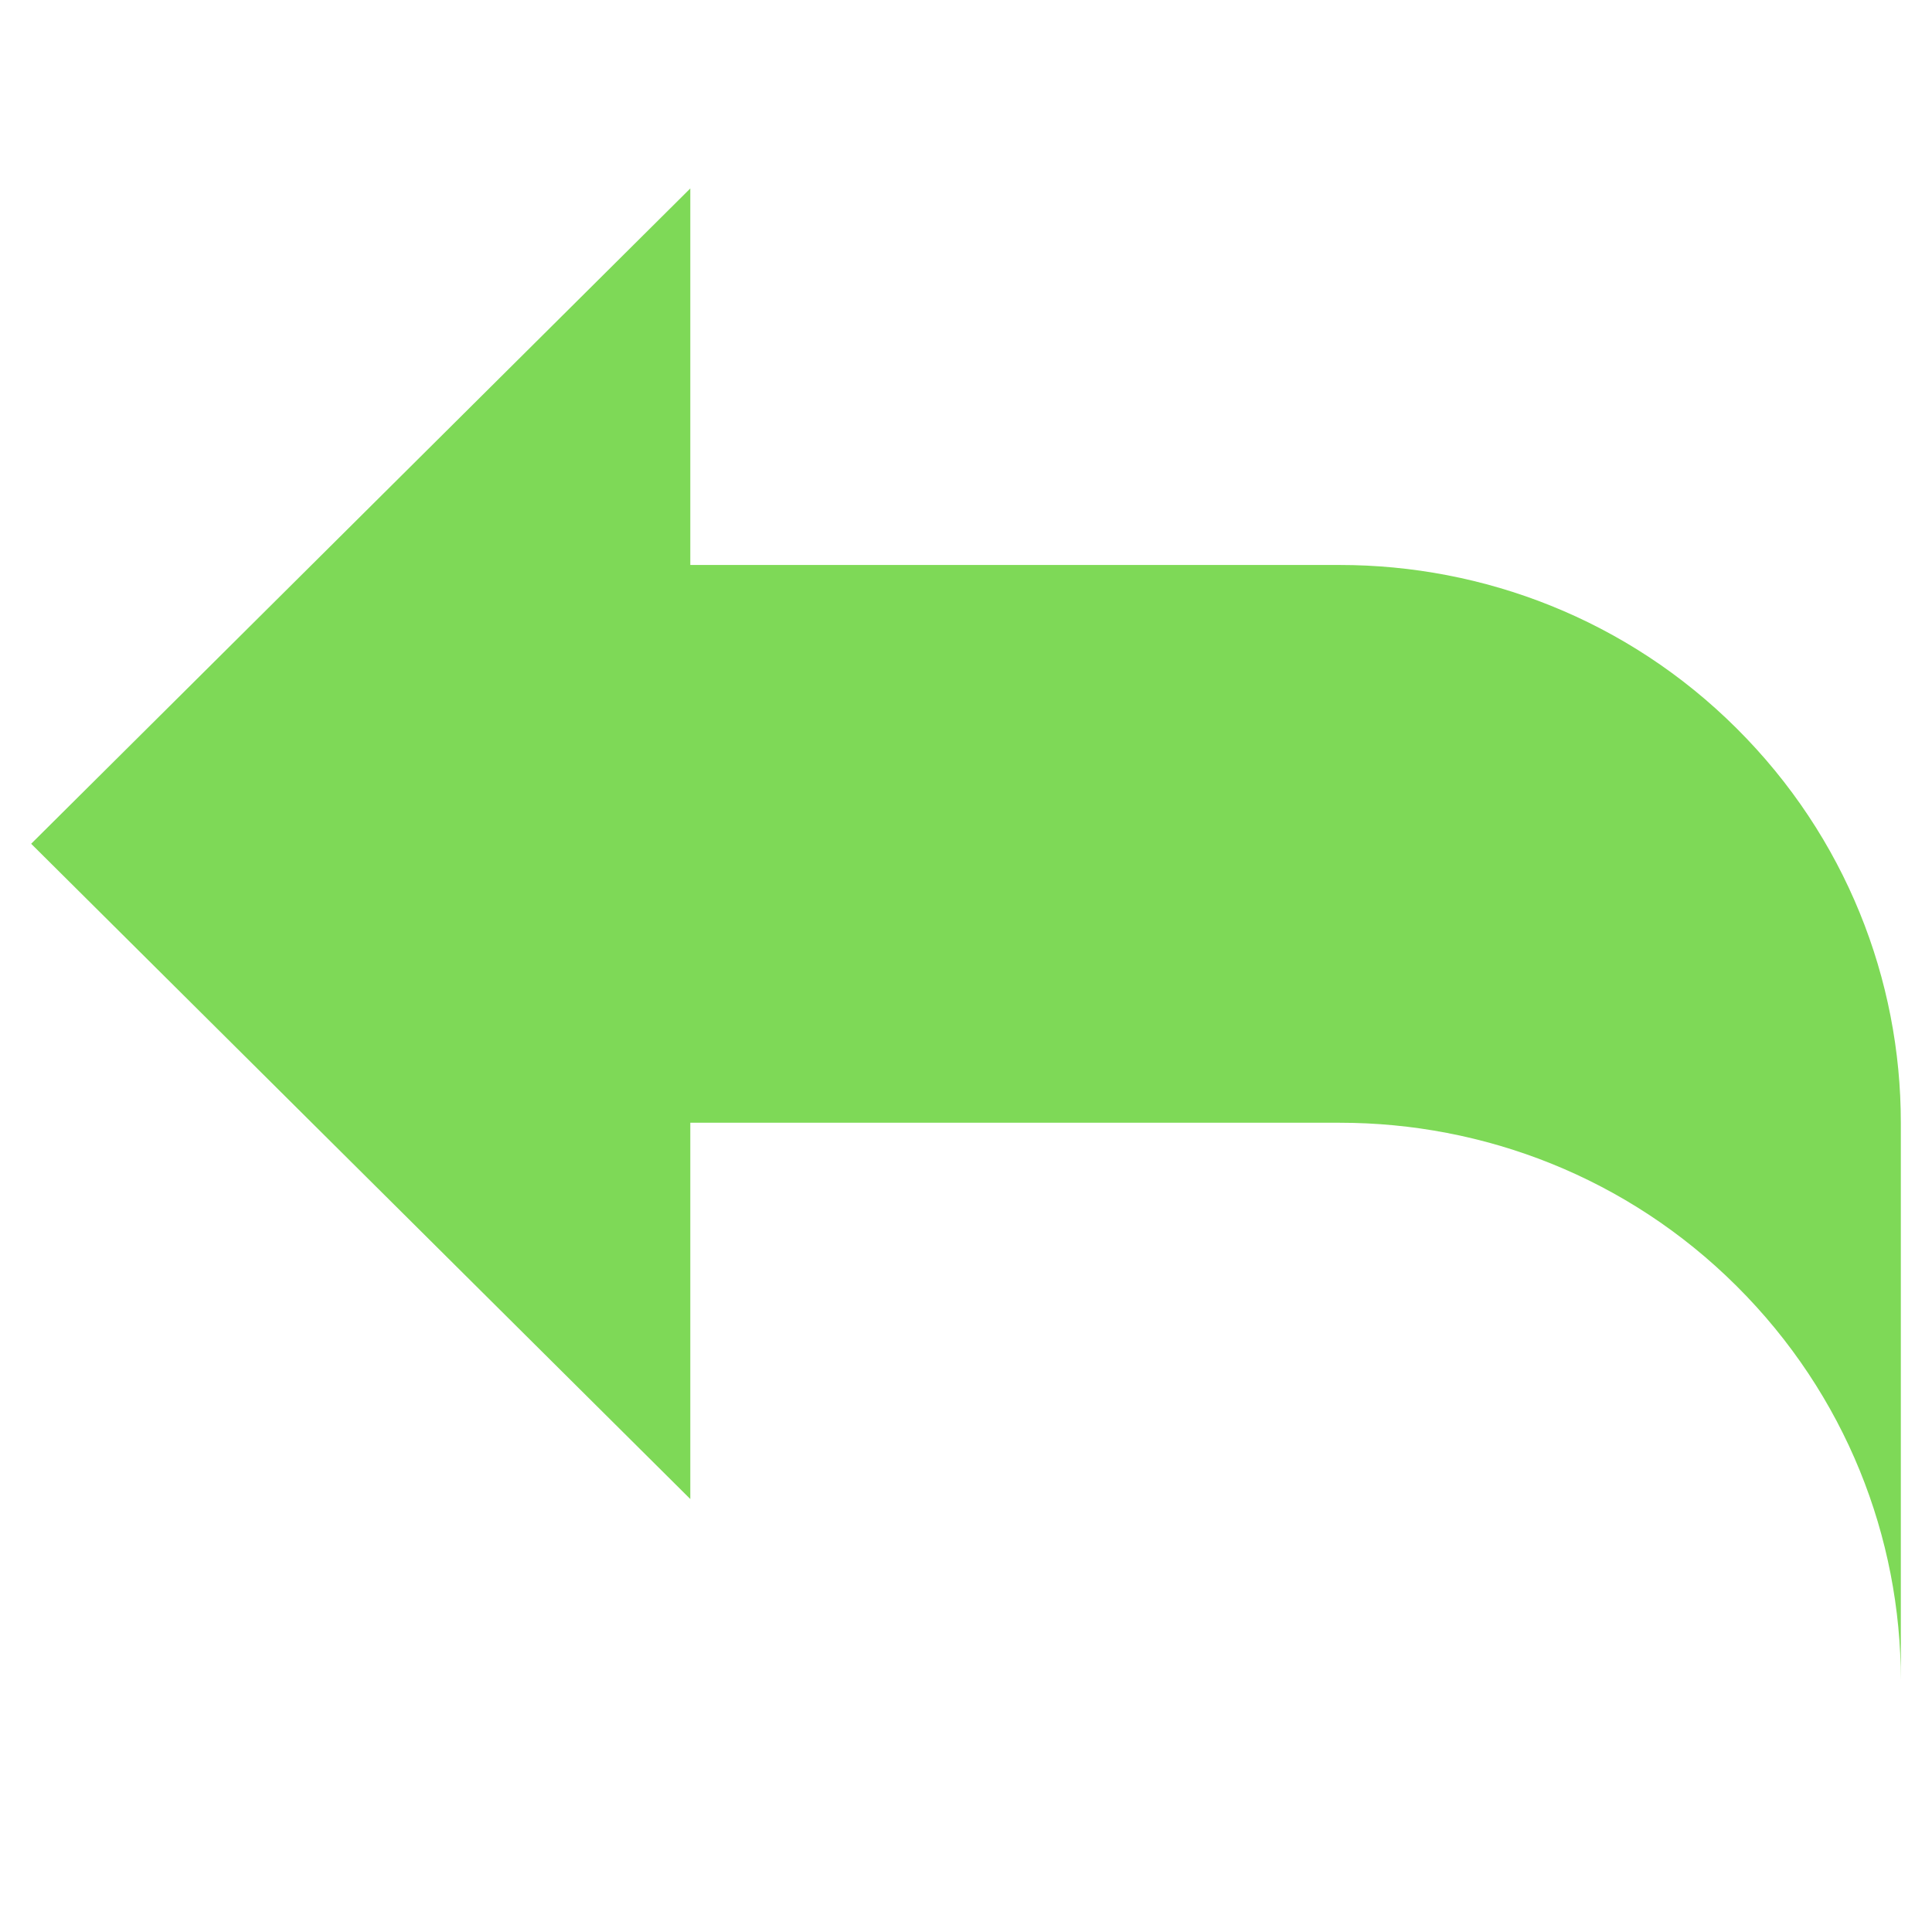 <svg xmlns="http://www.w3.org/2000/svg" xmlns:xlink="http://www.w3.org/1999/xlink" width="40" zoomAndPan="magnify" viewBox="0 0 30 30" height="40" preserveAspectRatio="xMidYMid meet" version="1.0"><defs><clipPath id="dad9678415"><path d="M 0.484 2.902 L 29.516 2.902 L 29.516 26.129 L 0.484 26.129 Z M 0.484 2.902 " clip-rule="nonzero"/></clipPath></defs><g clip-path="url(#dad9678415)"><path fill="#7ed957" d="M 0.484 13.102 L 10.719 2.926 L 10.719 8.773 L 20.805 8.773 C 23.035 8.773 25.266 9.617 26.965 11.309 C 28.664 13 29.516 15.215 29.516 17.434 L 29.516 26.09 C 29.516 23.875 28.664 21.66 26.965 19.969 C 25.266 18.277 23.035 17.434 20.805 17.434 L 10.719 17.434 L 10.719 23.277 Z M 0.484 13.102 " fill-opacity="1" fill-rule="nonzero"/></g></svg>